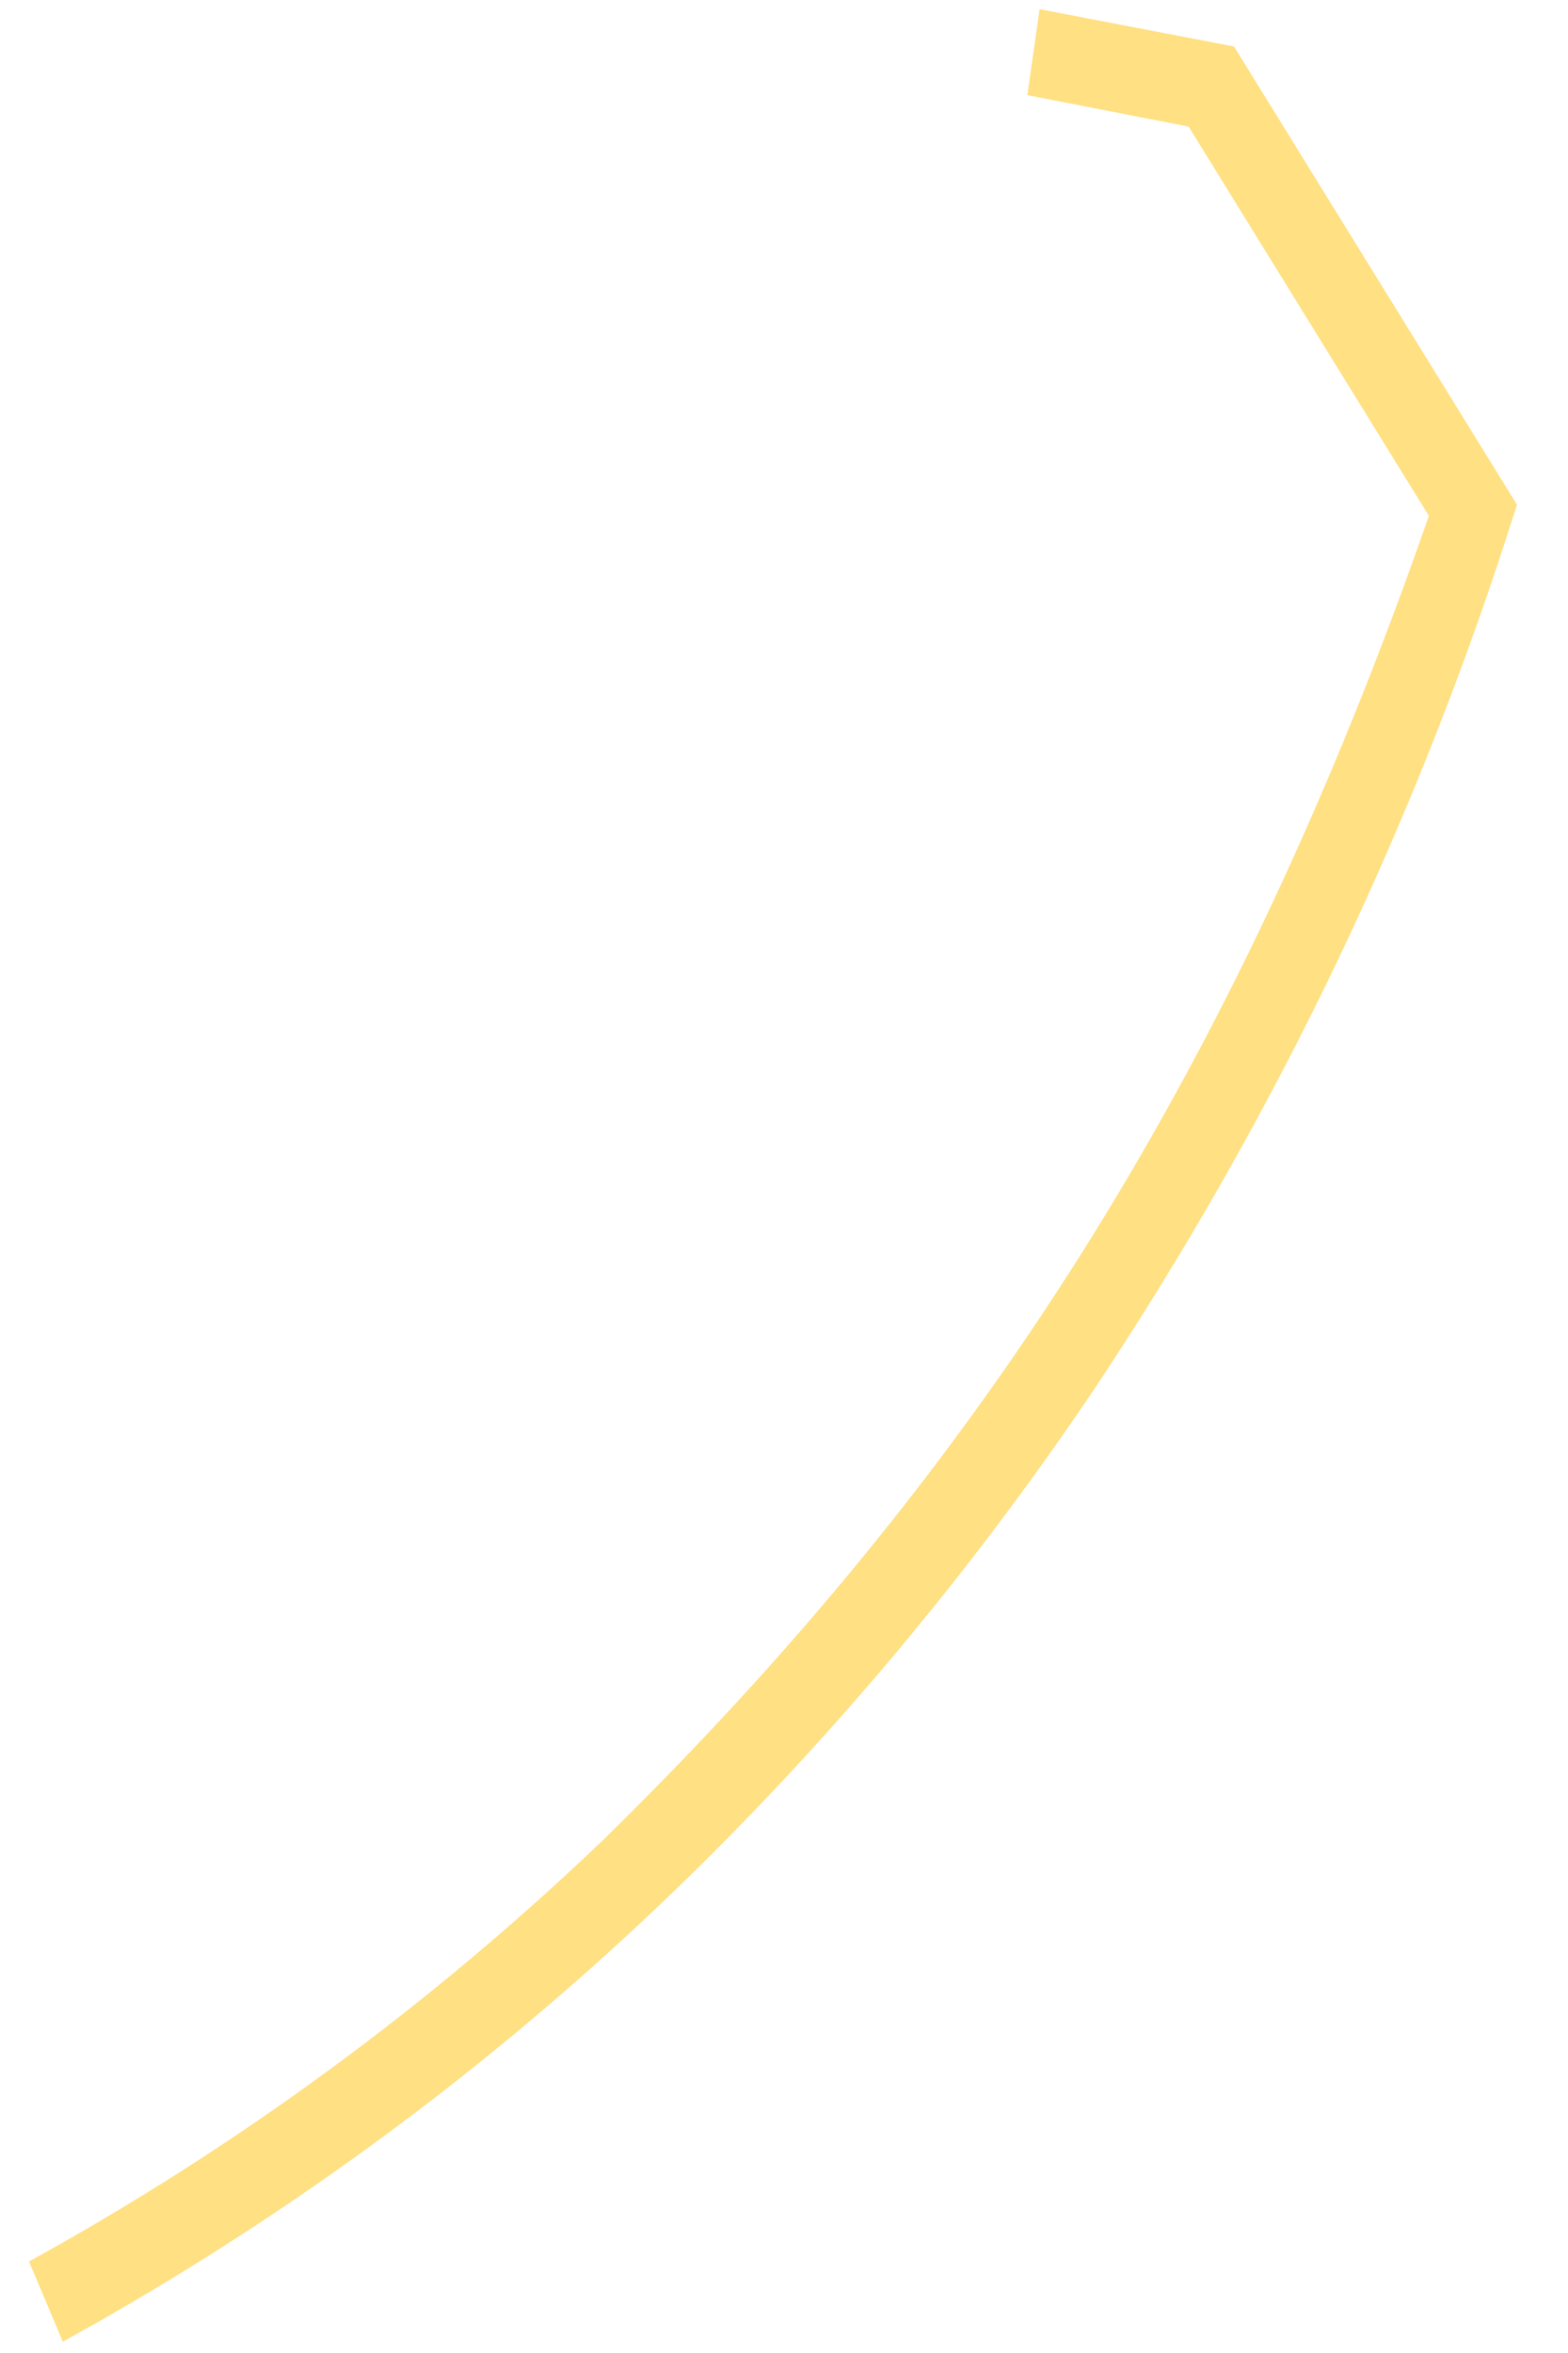 <svg width="14" height="21" viewBox="0 0 14 21" fill="none" xmlns="http://www.w3.org/2000/svg">
<path d="M5.397 16.41C3.856 17.887 2.128 19.155 0.258 20.184C0.276 20.221 0.237 20.132 0.561 20.899C2.646 19.751 4.562 18.321 6.254 16.648C7.57 15.345 8.753 13.913 9.785 12.375C11.403 9.942 12.669 7.292 13.544 4.504L11.018 0.415L9.282 0.082C9.179 0.807 9.201 0.654 9.173 0.849L10.613 1.13L12.758 4.604C10.995 9.672 8.676 13.197 5.397 16.41Z" fill="#FFE082"/>
</svg>
